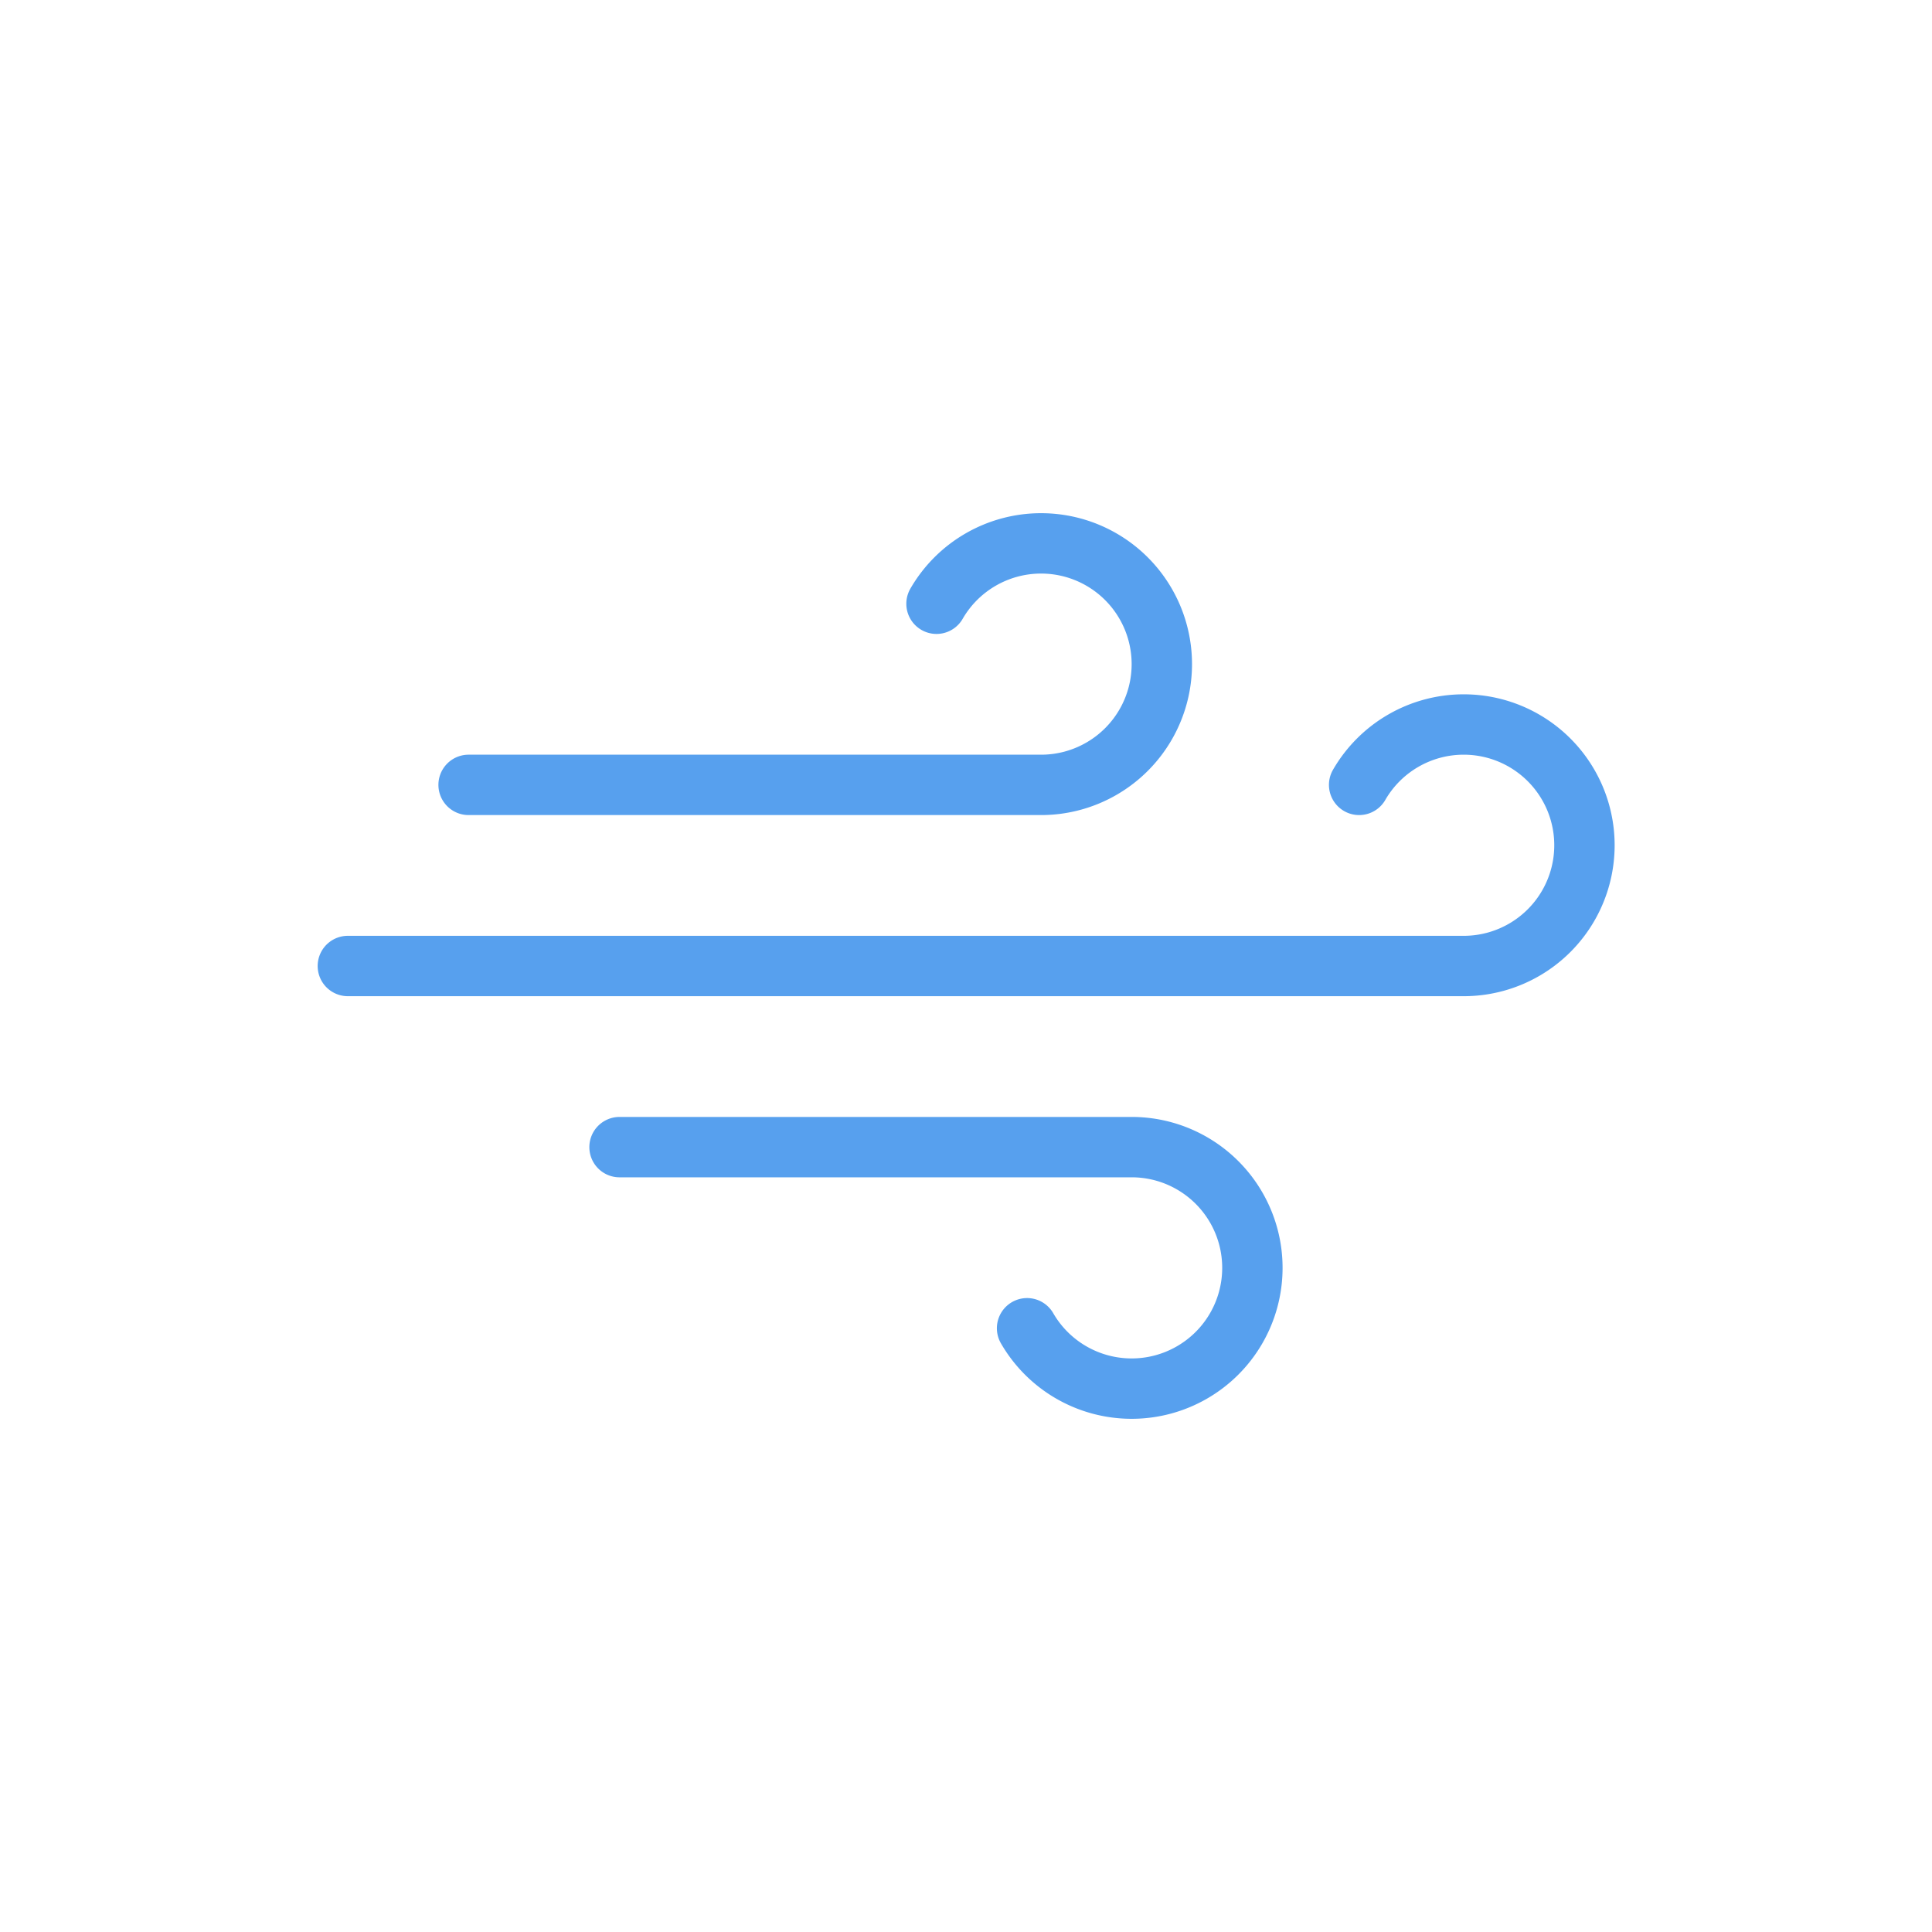 <?xml version="1.0" encoding="UTF-8" standalone="no"?>
<svg
   version="1.1"
   id="svg3"
   sodipodi:docname="windy.svg"
   width="64"
   height="64"
   inkscape:version="1.4 (86a8ad7, 2024-10-11)"
   xmlns:inkscape="http://www.inkscape.org/namespaces/inkscape"
   xmlns:sodipodi="http://sodipodi.sourceforge.net/DTD/sodipodi-0.dtd"
   xmlns="http://www.w3.org/2000/svg"
   xmlns:svg="http://www.w3.org/2000/svg">
  <defs
     id="defs3" />
  <sodipodi:namedview
     id="namedview3"
     pagecolor="#505050"
     bordercolor="#ffffff"
     borderopacity="1"
     inkscape:showpageshadow="0"
     inkscape:pageopacity="0"
     inkscape:pagecheckerboard="1"
     inkscape:deskcolor="#d1d1d1"
     inkscape:zoom="3.68"
     inkscape:cx="150"
     inkscape:cy="75"
     inkscape:current-layer="svg3" />
  <g
     class="weather-wind"
     fill="none"
     stroke="#57a0ee"
     stroke-linecap="round"
     stroke-width="2"
     id="g3"
     transform="translate(5.523,15)">
    <path
       d="M 25.5,5 A 4,4 0 1 1 29,11 H 10"
       id="path1" />
    <path
       d="M 39.5,11 A 4,4 0 1 1 43,17 H 6"
       id="path2" />
    <path
       stroke-width="2"
       d="M 28.5,29 A 4,4 0 1 0 32,23 H 15"
       id="path3" />
  </g>
</svg>
